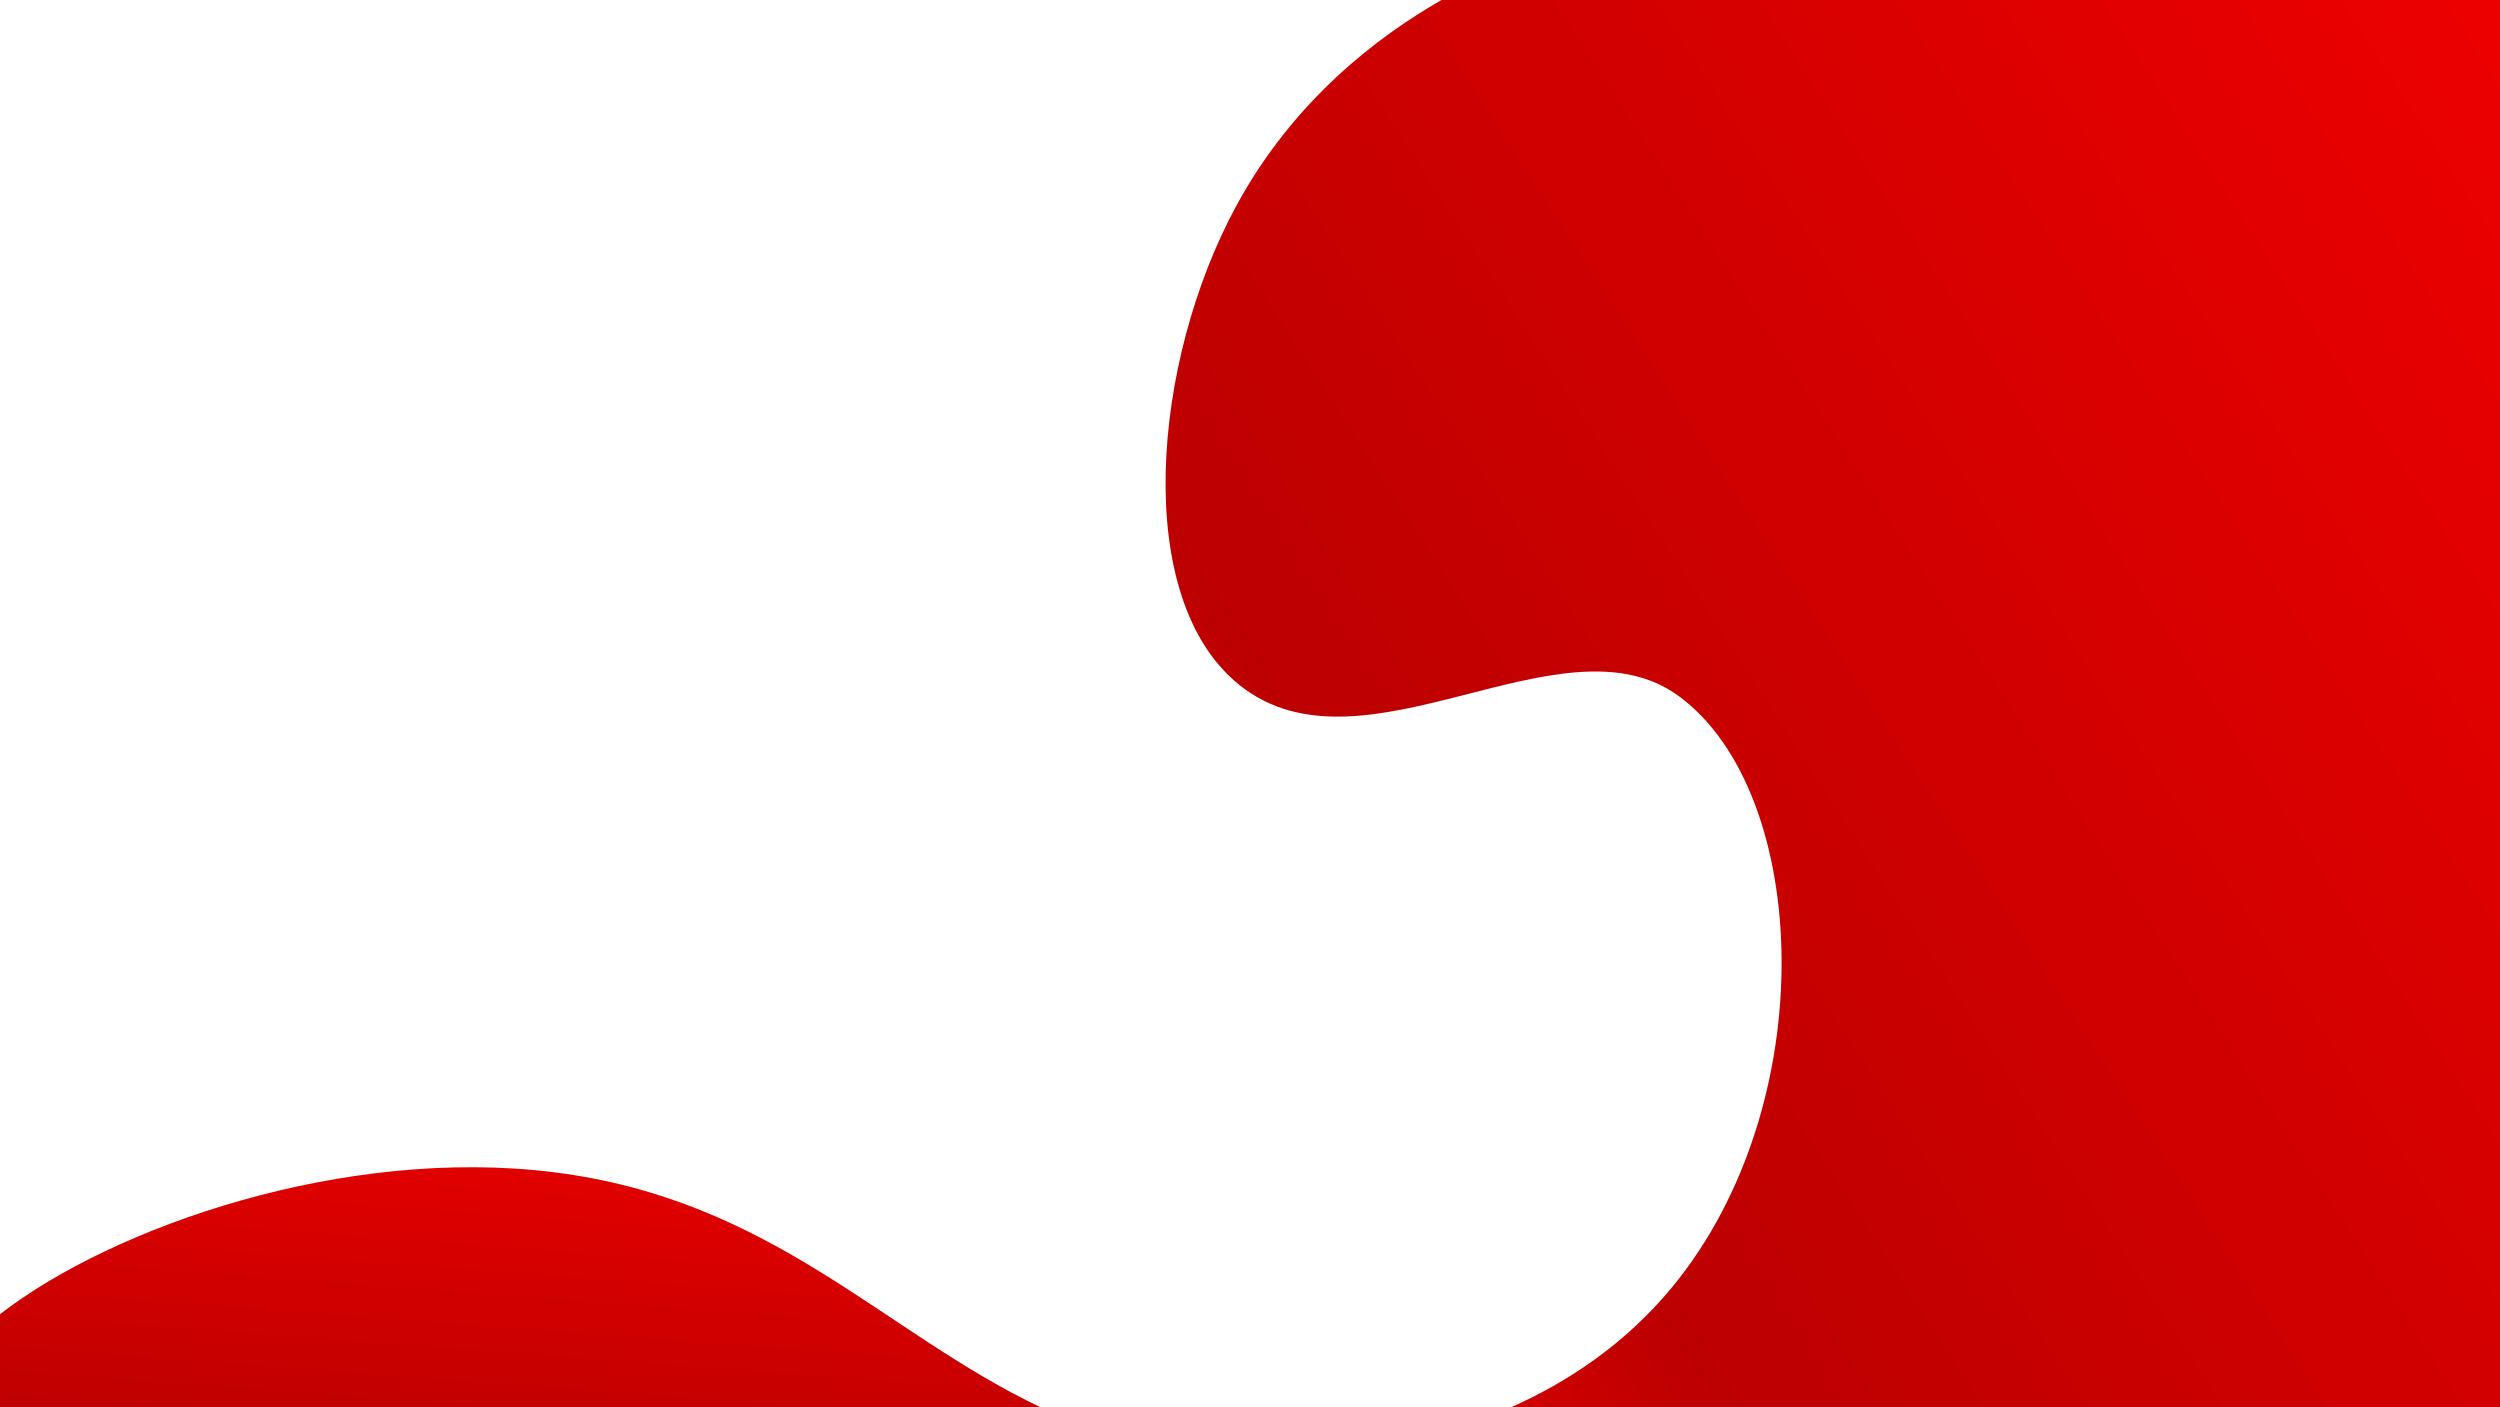 <?xml version="1.0" encoding="utf-8"?>
<!-- Generator: Adobe Illustrator 16.0.2, SVG Export Plug-In . SVG Version: 6.00 Build 0)  -->
<!DOCTYPE svg PUBLIC "-//W3C//DTD SVG 1.1//EN" "http://www.w3.org/Graphics/SVG/1.1/DTD/svg11.dtd">
<svg version="1.1" id="Group_2" xmlns="http://www.w3.org/2000/svg" xmlns:xlink="http://www.w3.org/1999/xlink" x="0px" y="0px"
	 width="1366px" height="769px" viewBox="0 0 1366 769" enable-background="new 0 0 1366 769" xml:space="preserve">
<linearGradient id="Path_2_1_" gradientUnits="userSpaceOnUse" x1="1081.277" y1="508.918" x2="1079.368" y2="507.63" gradientTransform="matrix(729.132 0 0 -769 -786885.75 391435.312)">
	<stop  offset="0" style="stop-color:#F20000"/>
	<stop  offset="0.498" style="stop-color:#BC0000"/>
	<stop  offset="0.647" style="stop-color:#F20000"/>
	<stop  offset="0.863" style="stop-color:#BC0000"/>
	<stop  offset="1" style="stop-color:#F20000"/>
</linearGradient>
<path id="Path_2" fill="url(#Path_2_1_)" d="M825.492,769H1366V0H787.67c-34.019,19.44-80.601,54.27-112.17,112.5
	c-46.16,85.132-57.327,214.894,2,262c67.774,53.815,176.029-41.145,240,6c71.737,52.87,78.813,222.854-4,323
	C887.855,734.511,856.568,755.2,825.492,769z"/>
<linearGradient id="Path_5_1_" gradientUnits="userSpaceOnUse" x1="1082.162" y1="514.409" x2="1079.714" y2="506.864" gradientTransform="matrix(568.728 0 0 -131.224 -614045.688 67445.219)">
	<stop  offset="0" style="stop-color:#F20000"/>
	<stop  offset="0.498" style="stop-color:#BC0000"/>
	<stop  offset="0.647" style="stop-color:#F20000"/>
	<stop  offset="0.863" style="stop-color:#BC0000"/>
	<stop  offset="1" style="stop-color:#F20000"/>
</linearGradient>
<path id="Path_5" fill="url(#Path_5_1_)" d="M302.5,640.5C188.141,626.271,61.9,670.114,0,718.08V769h568.729
	C482.867,728.31,422.313,655.409,302.5,640.5z"/>
</svg>
